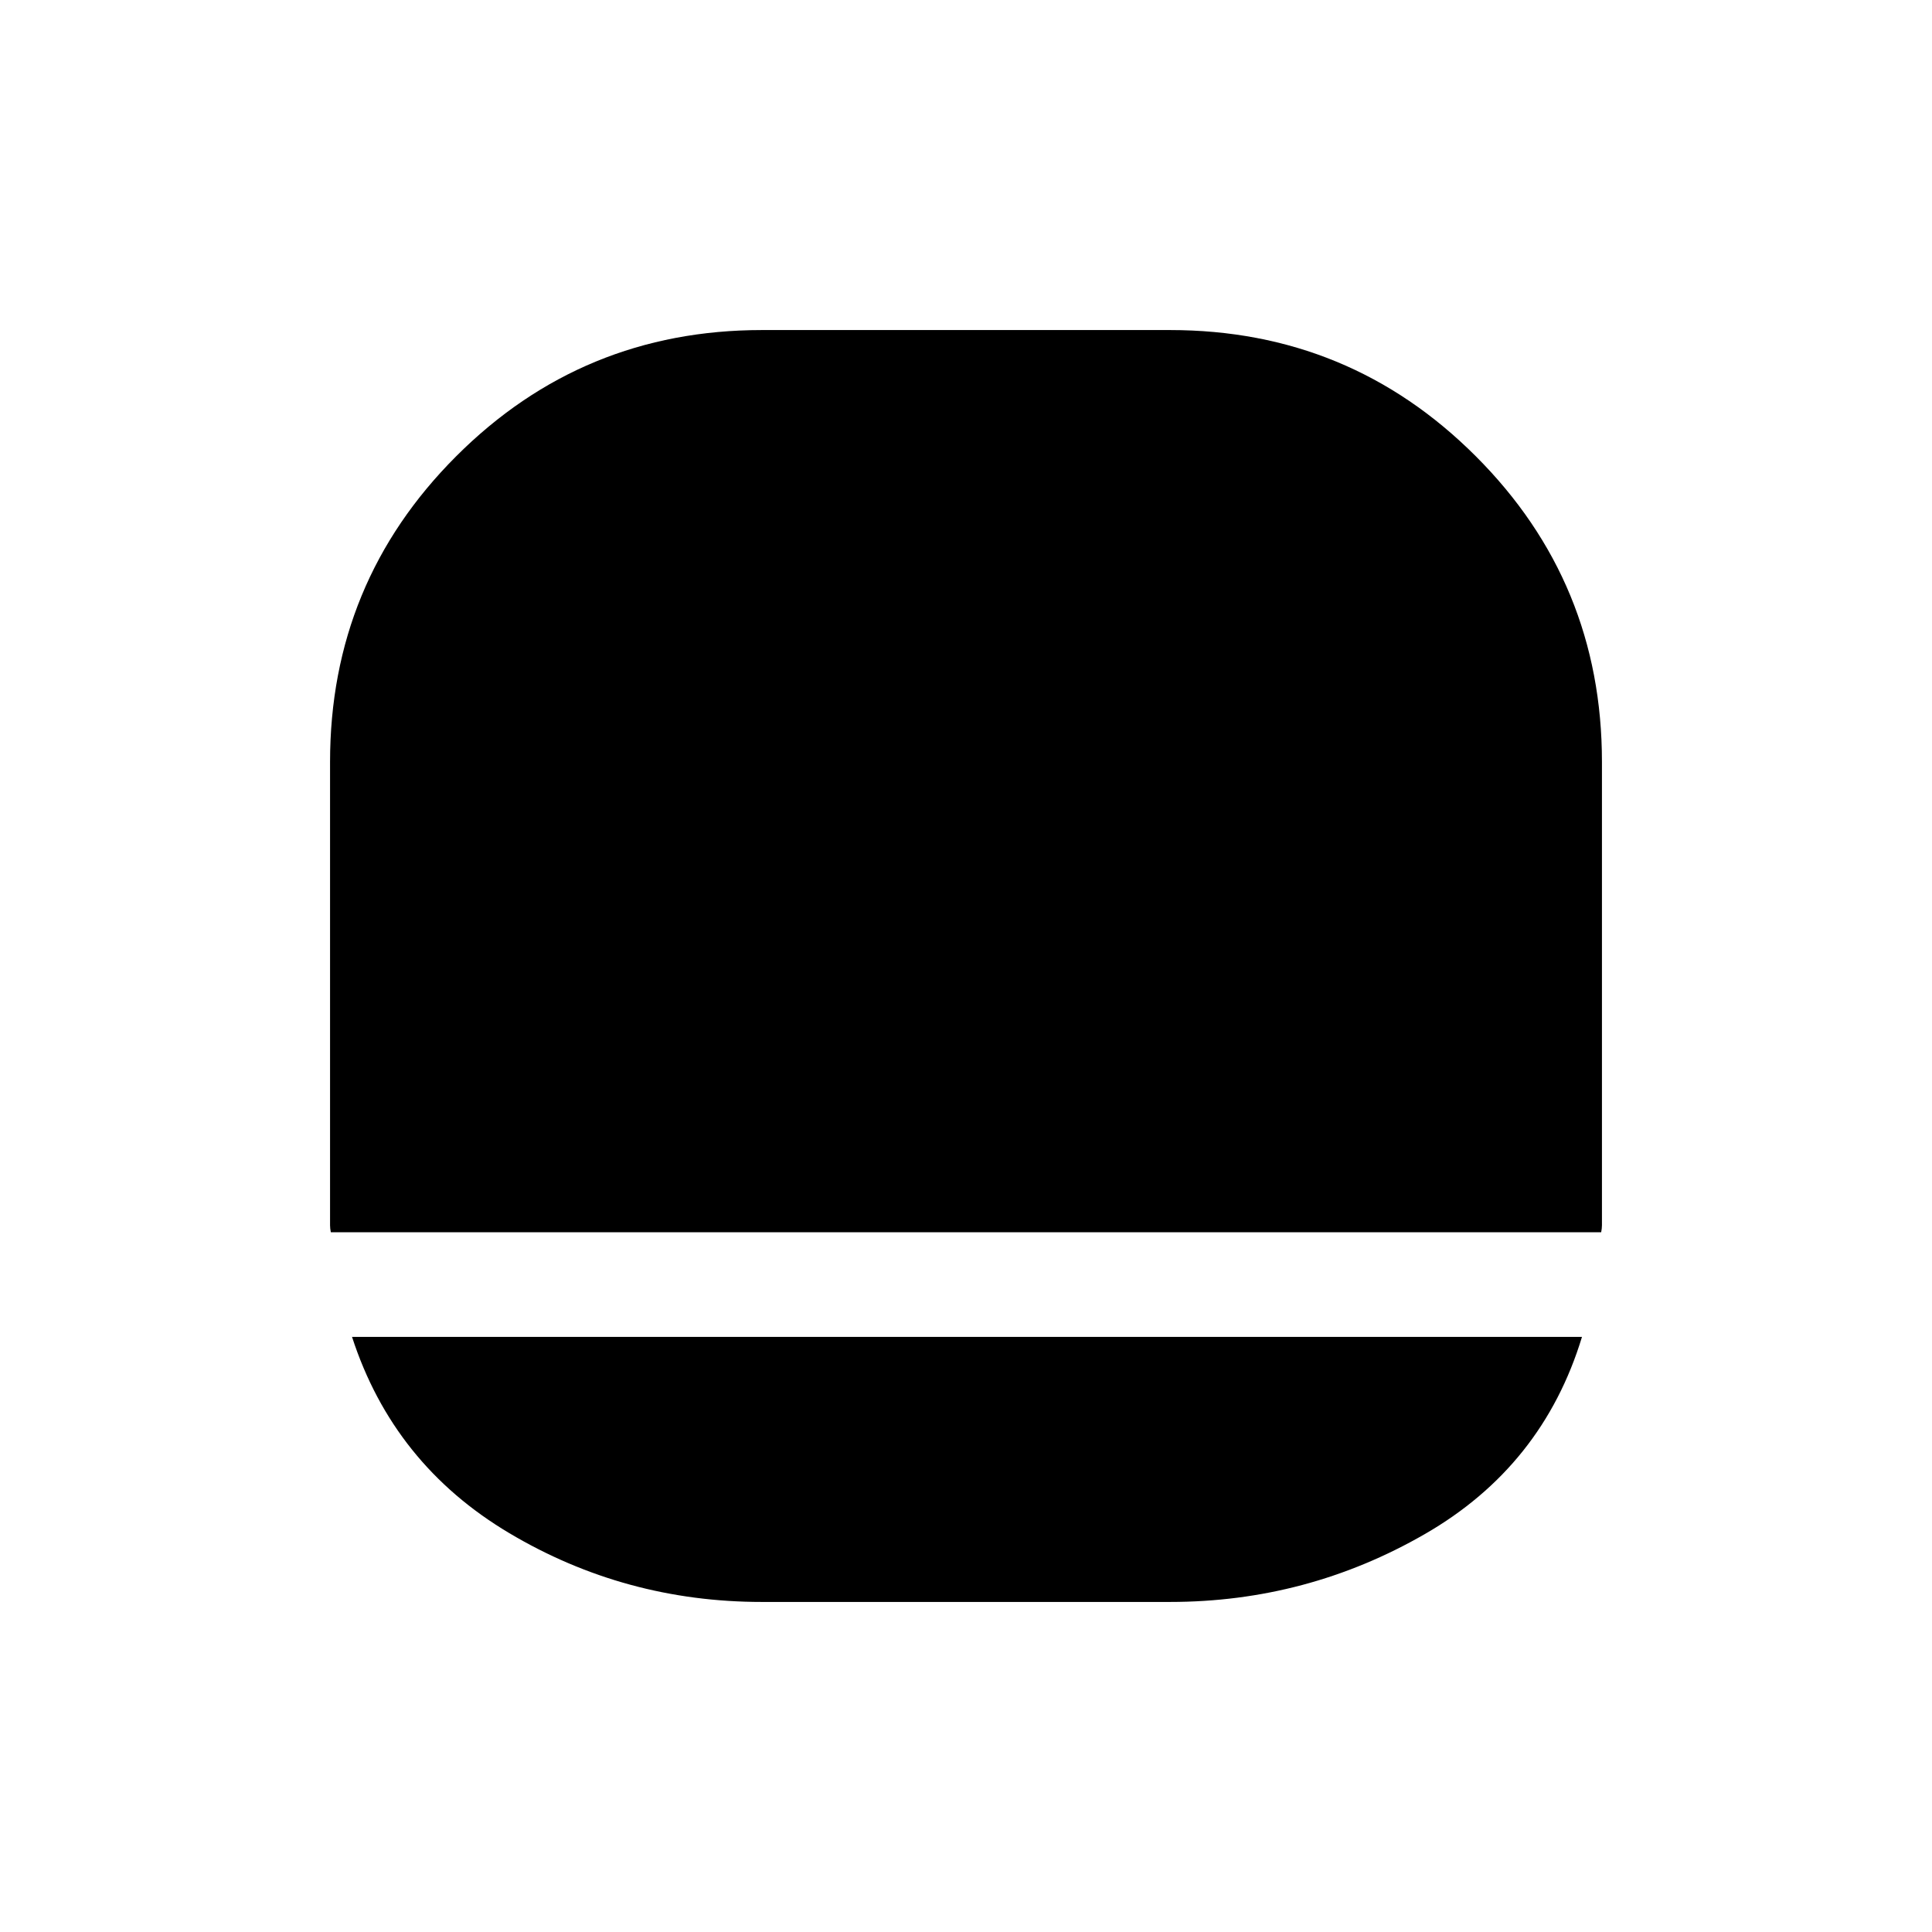 <svg xmlns="http://www.w3.org/2000/svg" height="20" viewBox="0 -960 960 960" width="20"><path d="M378.615-164.001q-68.076 0-125.614-34.231-57.538-34.231-78.077-97.461h611.152q-19.539 64.23-78.077 97.961-58.538 33.731-126.614 33.731h-202.77Zm-214.229-183.69q-.385-1.924-.385-3.462v-230.232q0-89.23 62.692-151.922 62.692-62.692 151.922-62.692h202.77q89.23 0 151.922 62.692 62.692 62.692 62.692 151.922v230.232q0 1.538-.385 3.462H164.386Z"/></svg>